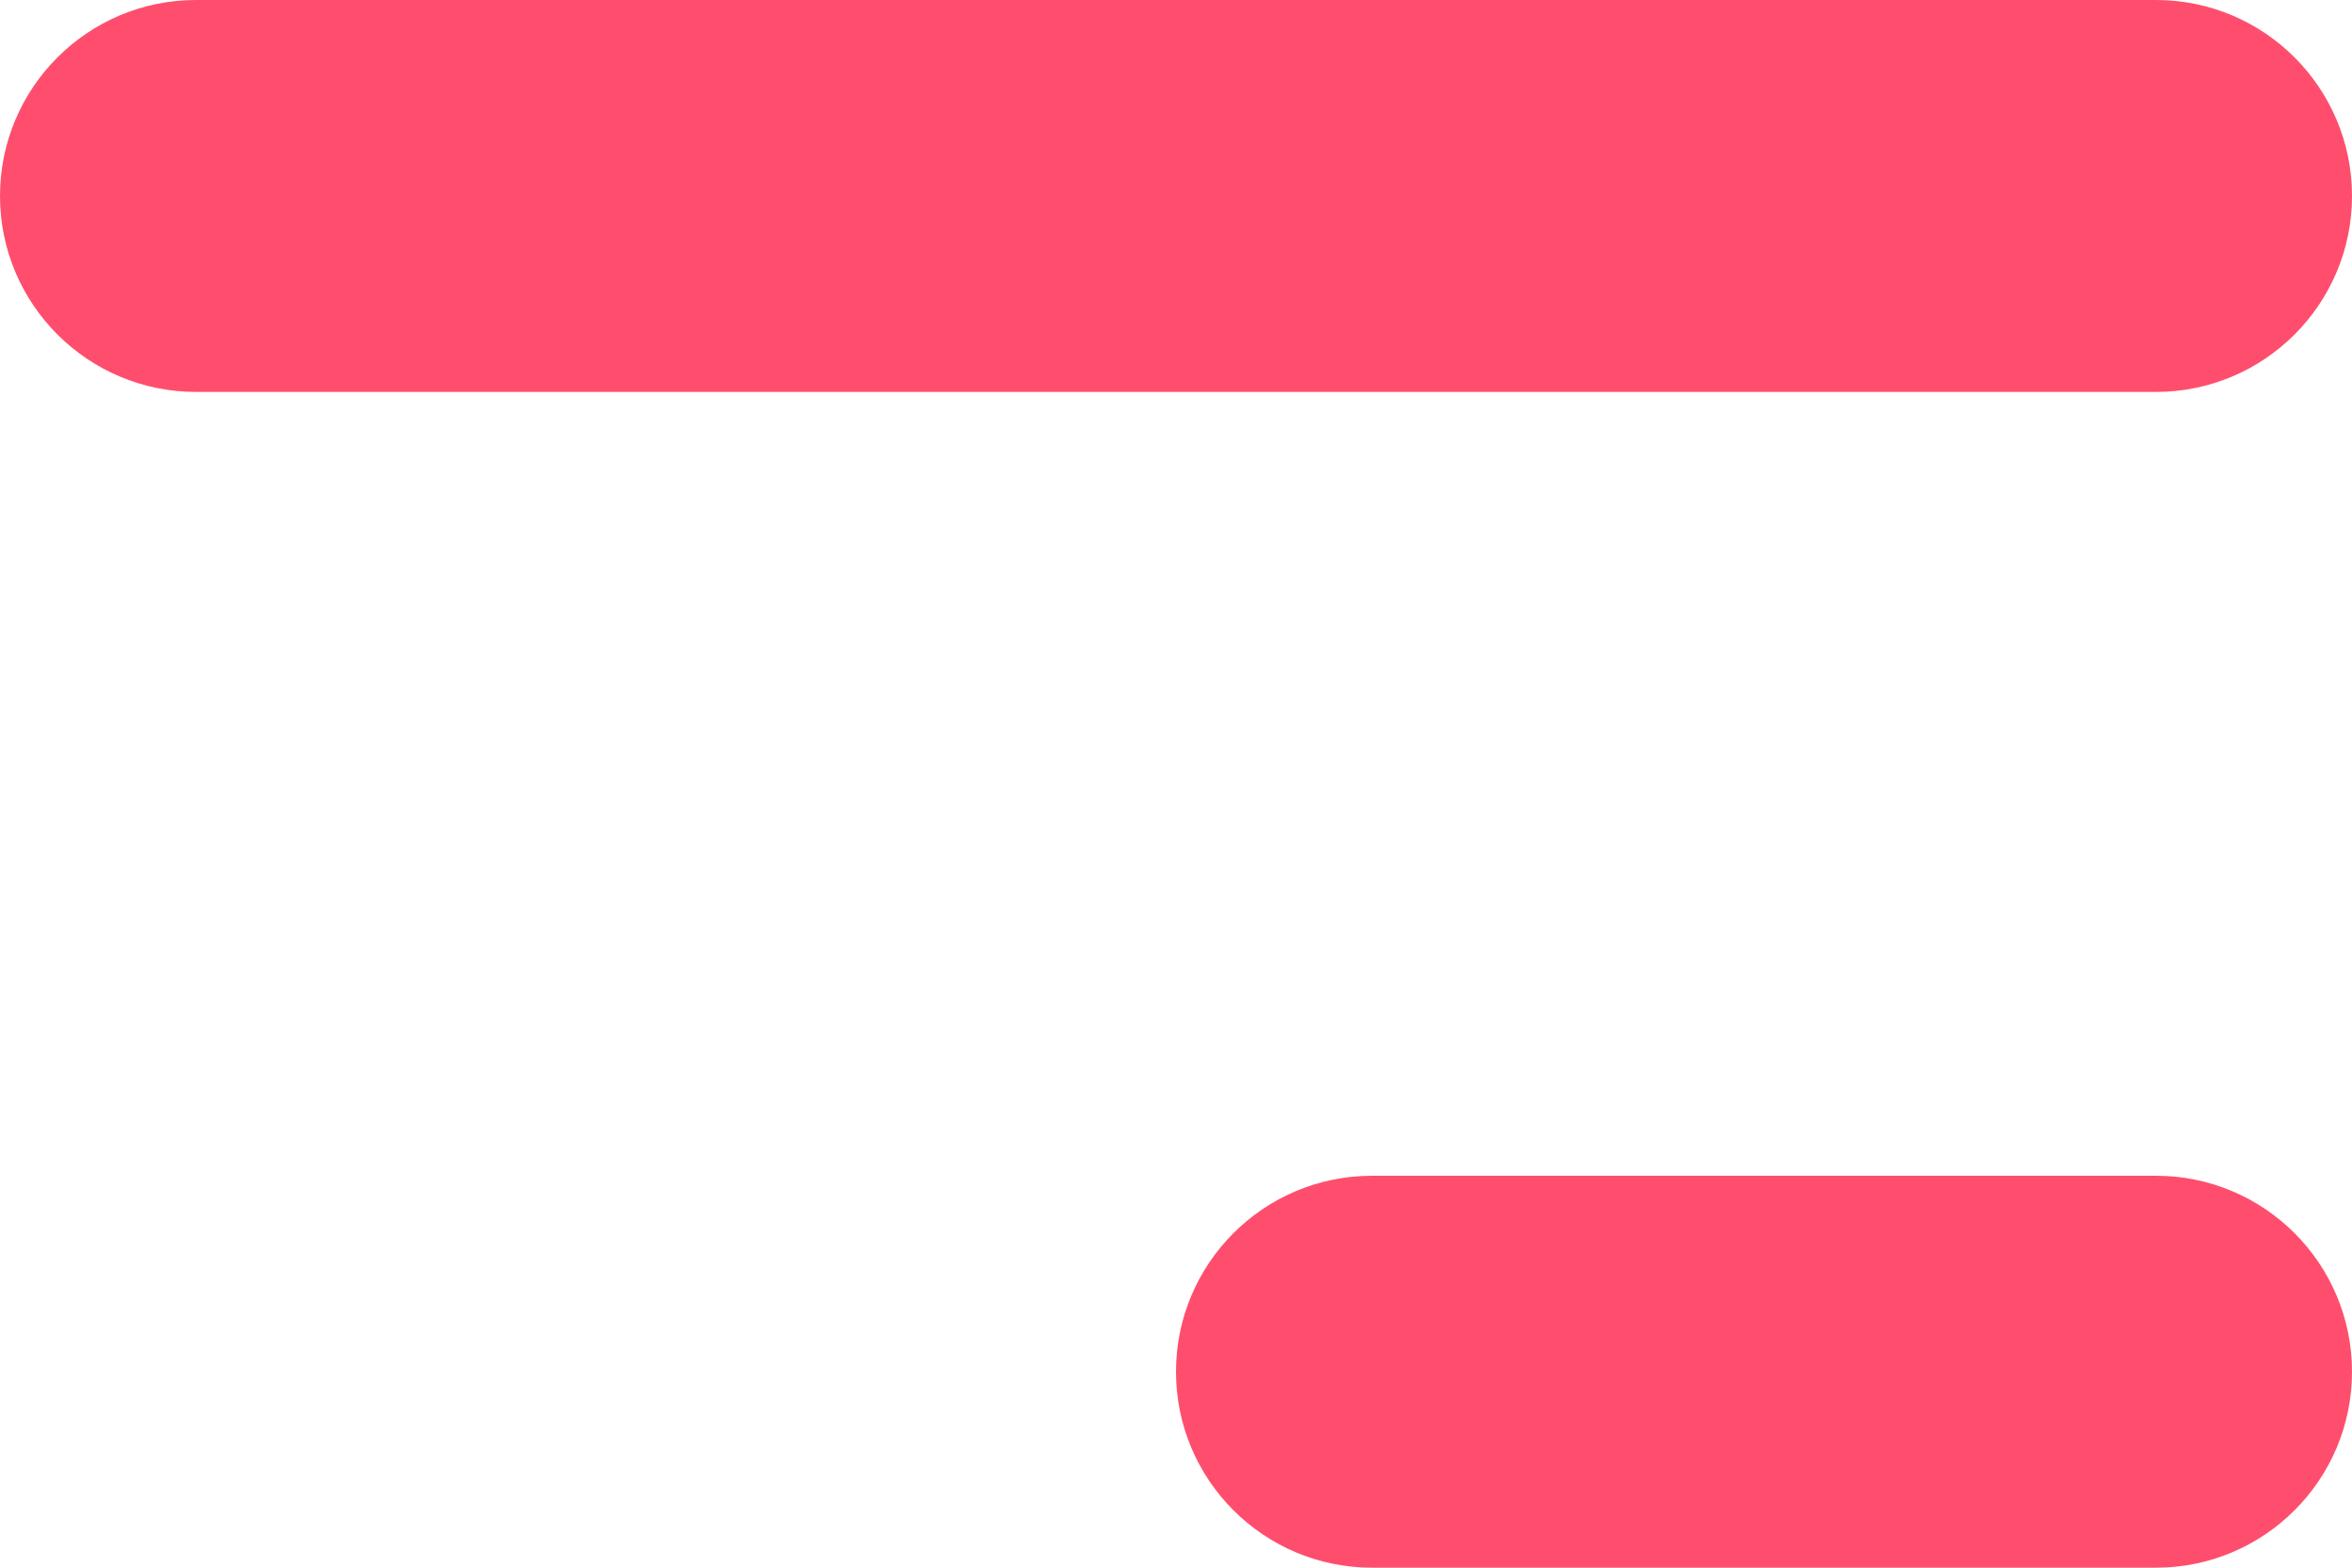 <svg width="18" height="12" viewBox="0 0 18 12" fill="none" xmlns="http://www.w3.org/2000/svg">
<path d="M0 1.5C0 0.672 0.672 0 1.5 0H16.5C17.328 0 18 0.672 18 1.5C18 2.328 17.328 3 16.5 3H1.5C0.672 3 0 2.328 0 1.5Z" fill="#FF4E6D"/>
<path d="M9 10.5C9 9.672 9.672 9 10.5 9H16.5C17.328 9 18 9.672 18 10.5C18 11.328 17.328 12 16.5 12H10.5C9.672 12 9 11.328 9 10.5Z" fill="#FF4E6D"/>
</svg>
